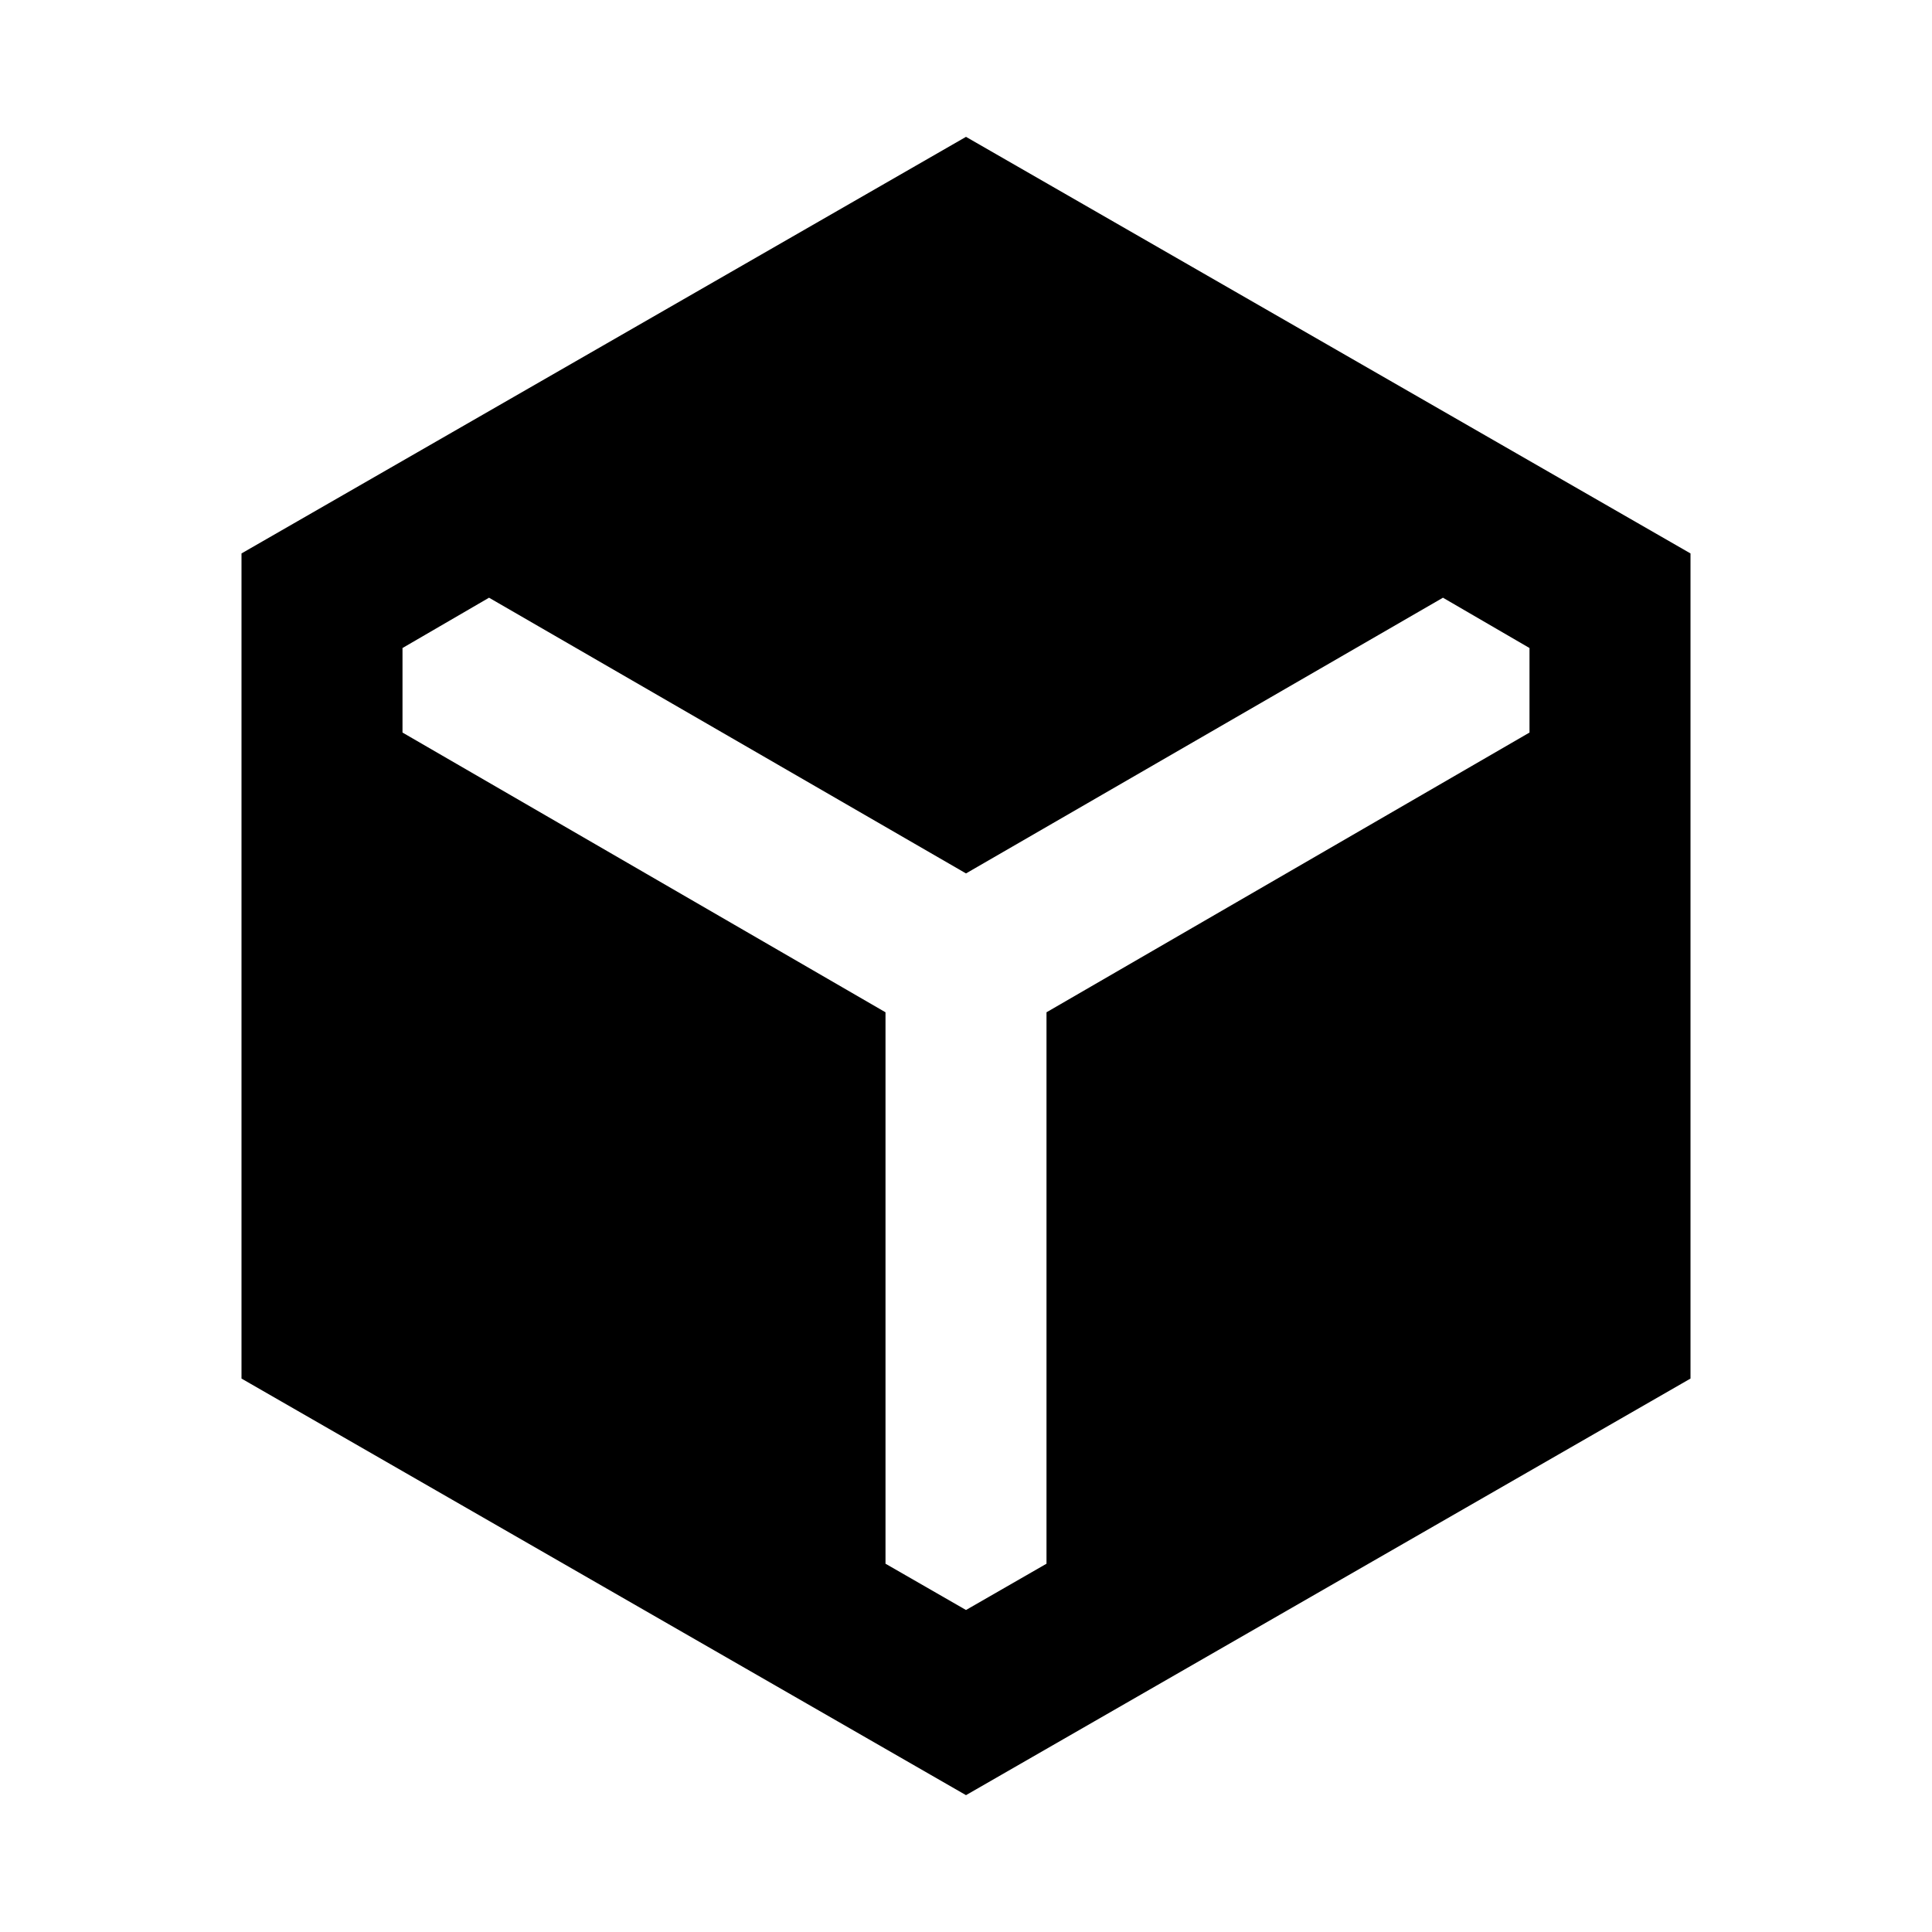 <svg xmlns="http://www.w3.org/2000/svg" height="24" viewBox="0 96 960 960" width="24"><path d="M120 781V371l360-207 360 207v410L480 988 120 781Zm360 115 40-23V599l240-139v-42l-43-25-237 137-237-137-43 25v42l240 139v274l40 23Z"/></svg>
